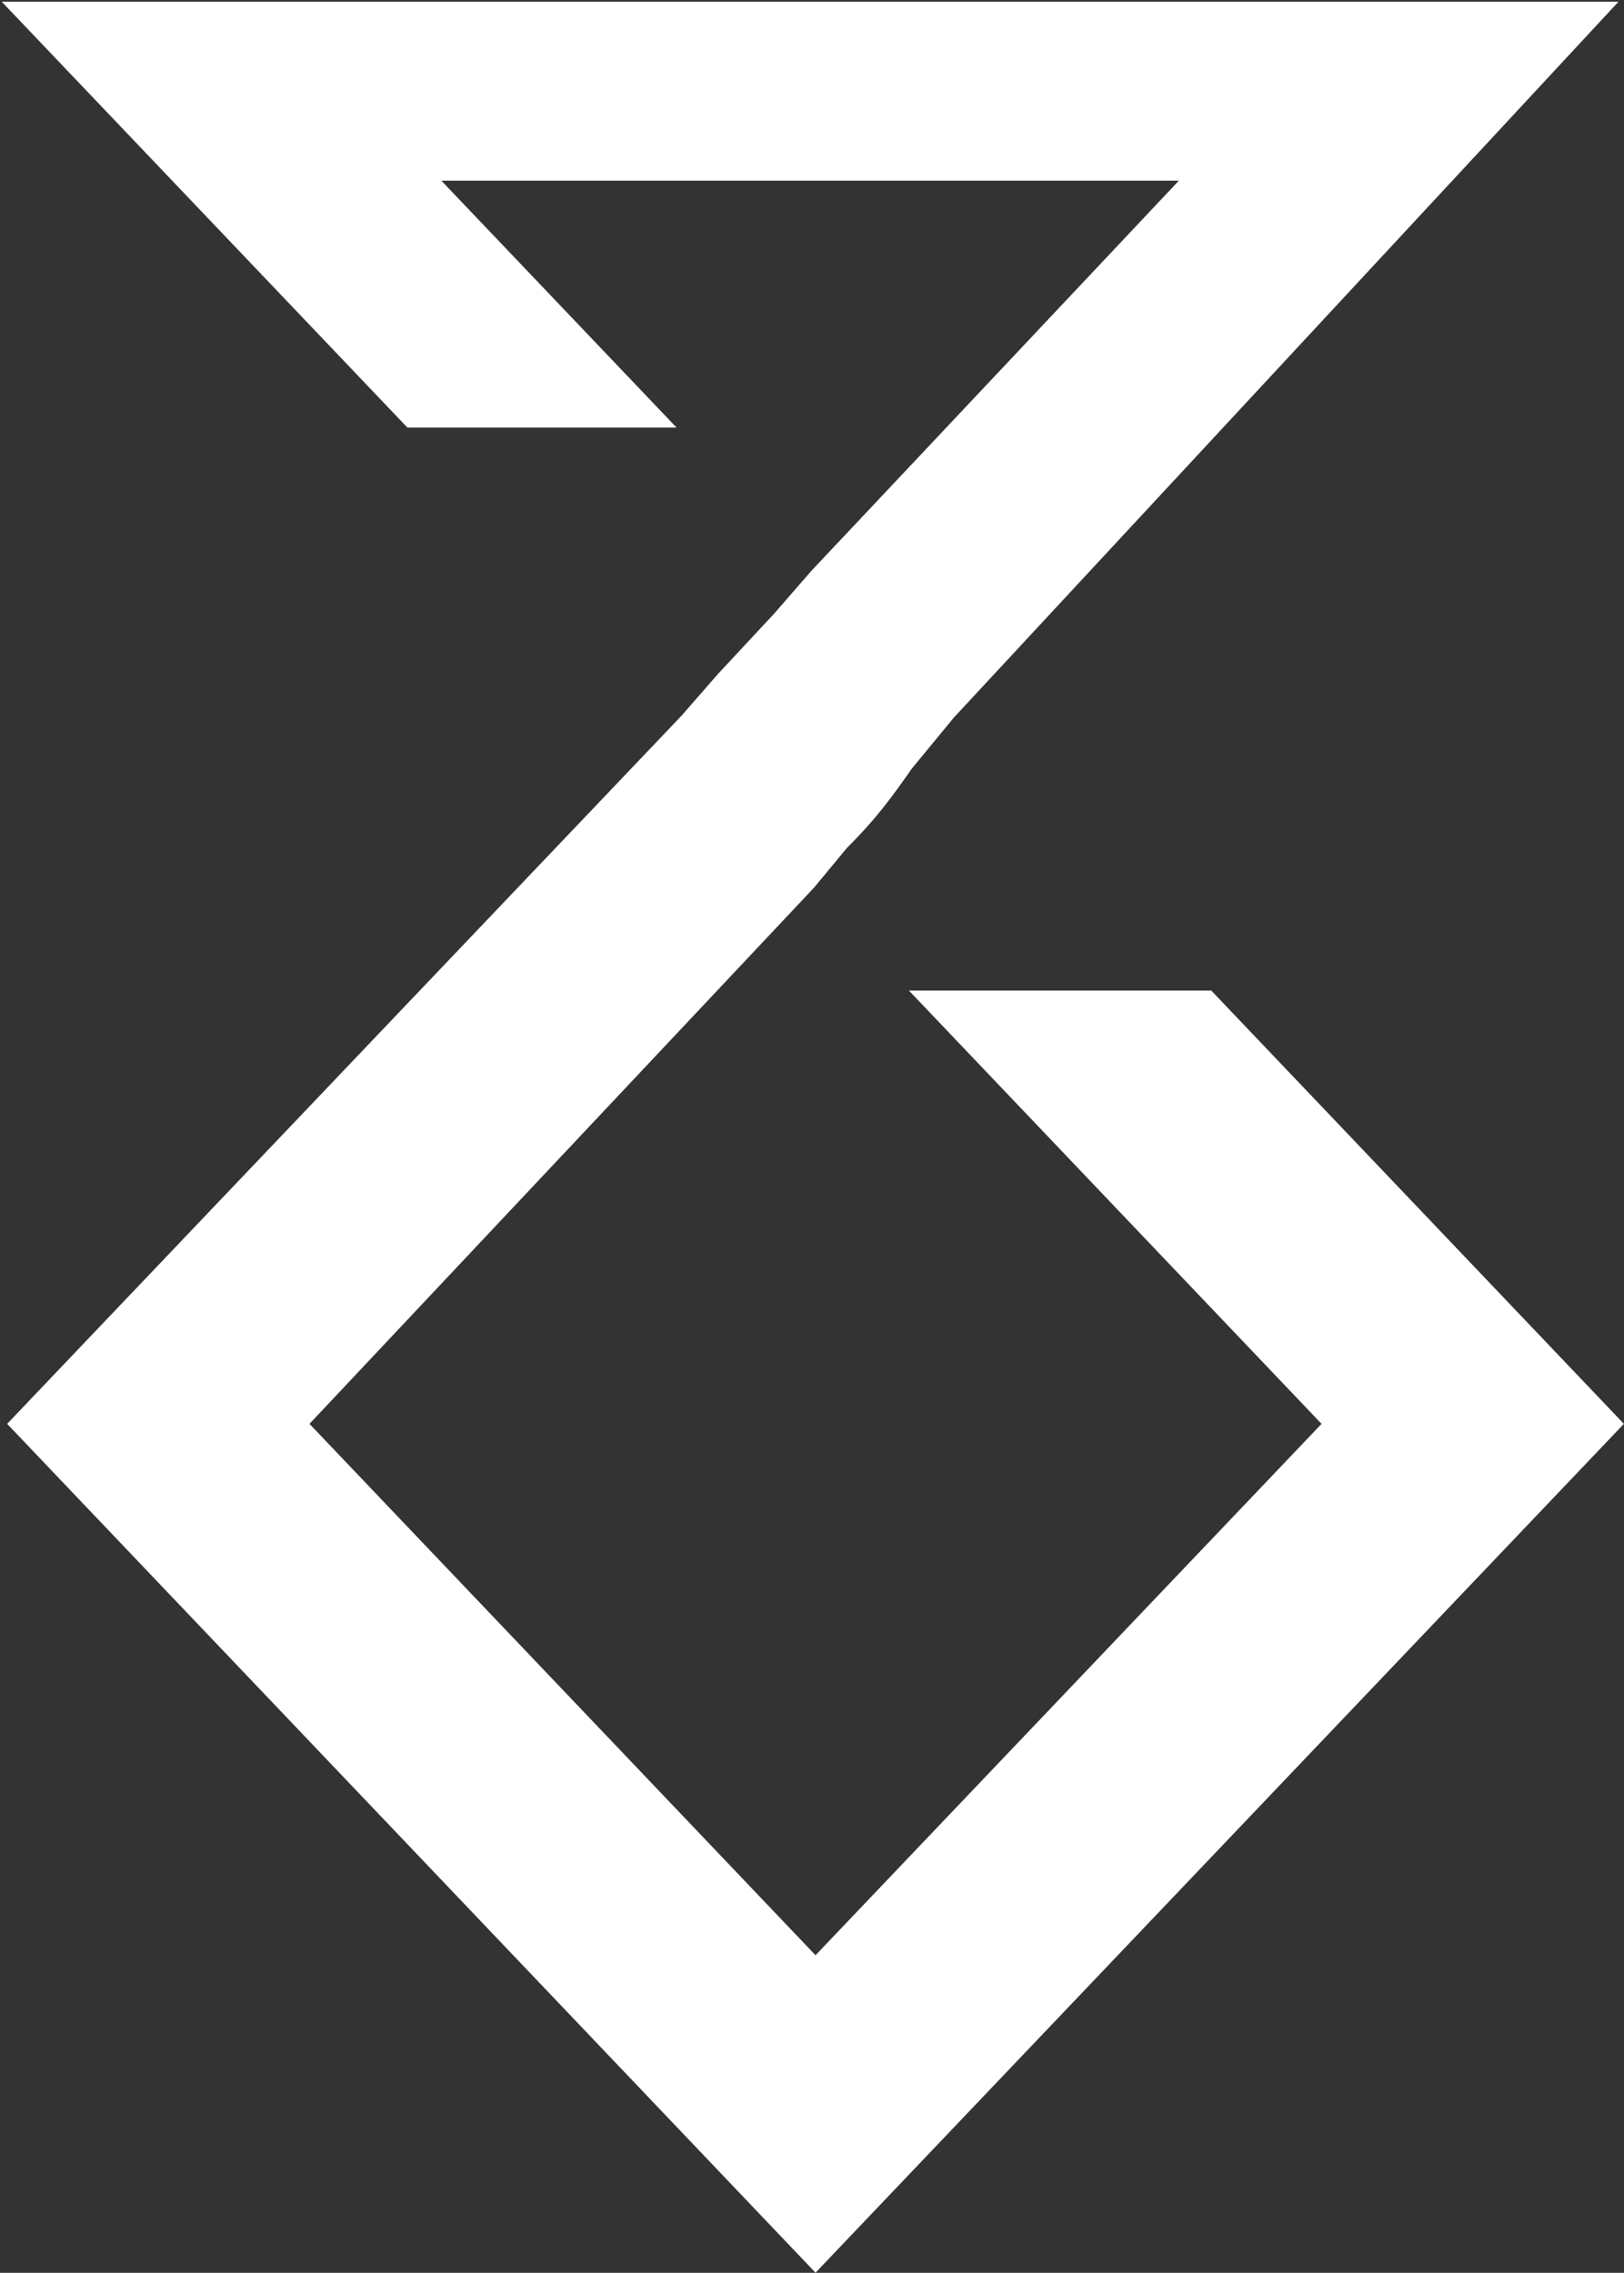 <svg width="877" height="1227" xmlns="http://www.w3.org/2000/svg" xmlns:xlink="http://www.w3.org/1999/xlink" xml:space="preserve" overflow="hidden"><rect width="100%" height="100%" fill="#333333" stroke="none"/><g transform="translate(-1763 -622)"><path d="M1763.94 622.937 2637.01 622.937 2278.05 1009.45 2255.44 1036.91C2244.98 1051.76 2236.78 1063.43 2220.26 1079.87L2202.64 1101.16 1930.13 1390.68 2203.4 1677.55 2476.67 1390.68 2253.85 1156.77 2417.12 1156.77 2639.94 1390.68 2203.4 1848.94 1766.86 1390.68 2131.14 1008.28 2150.68 985.881 2180.84 953.527 2201.23 930.098 2399.6 719.544 2001.35 719.544 2128.39 852.859 1983.03 852.859 1763.94 622.937Z" fill="#FFFFFF" fill-rule="evenodd"/></g></svg>